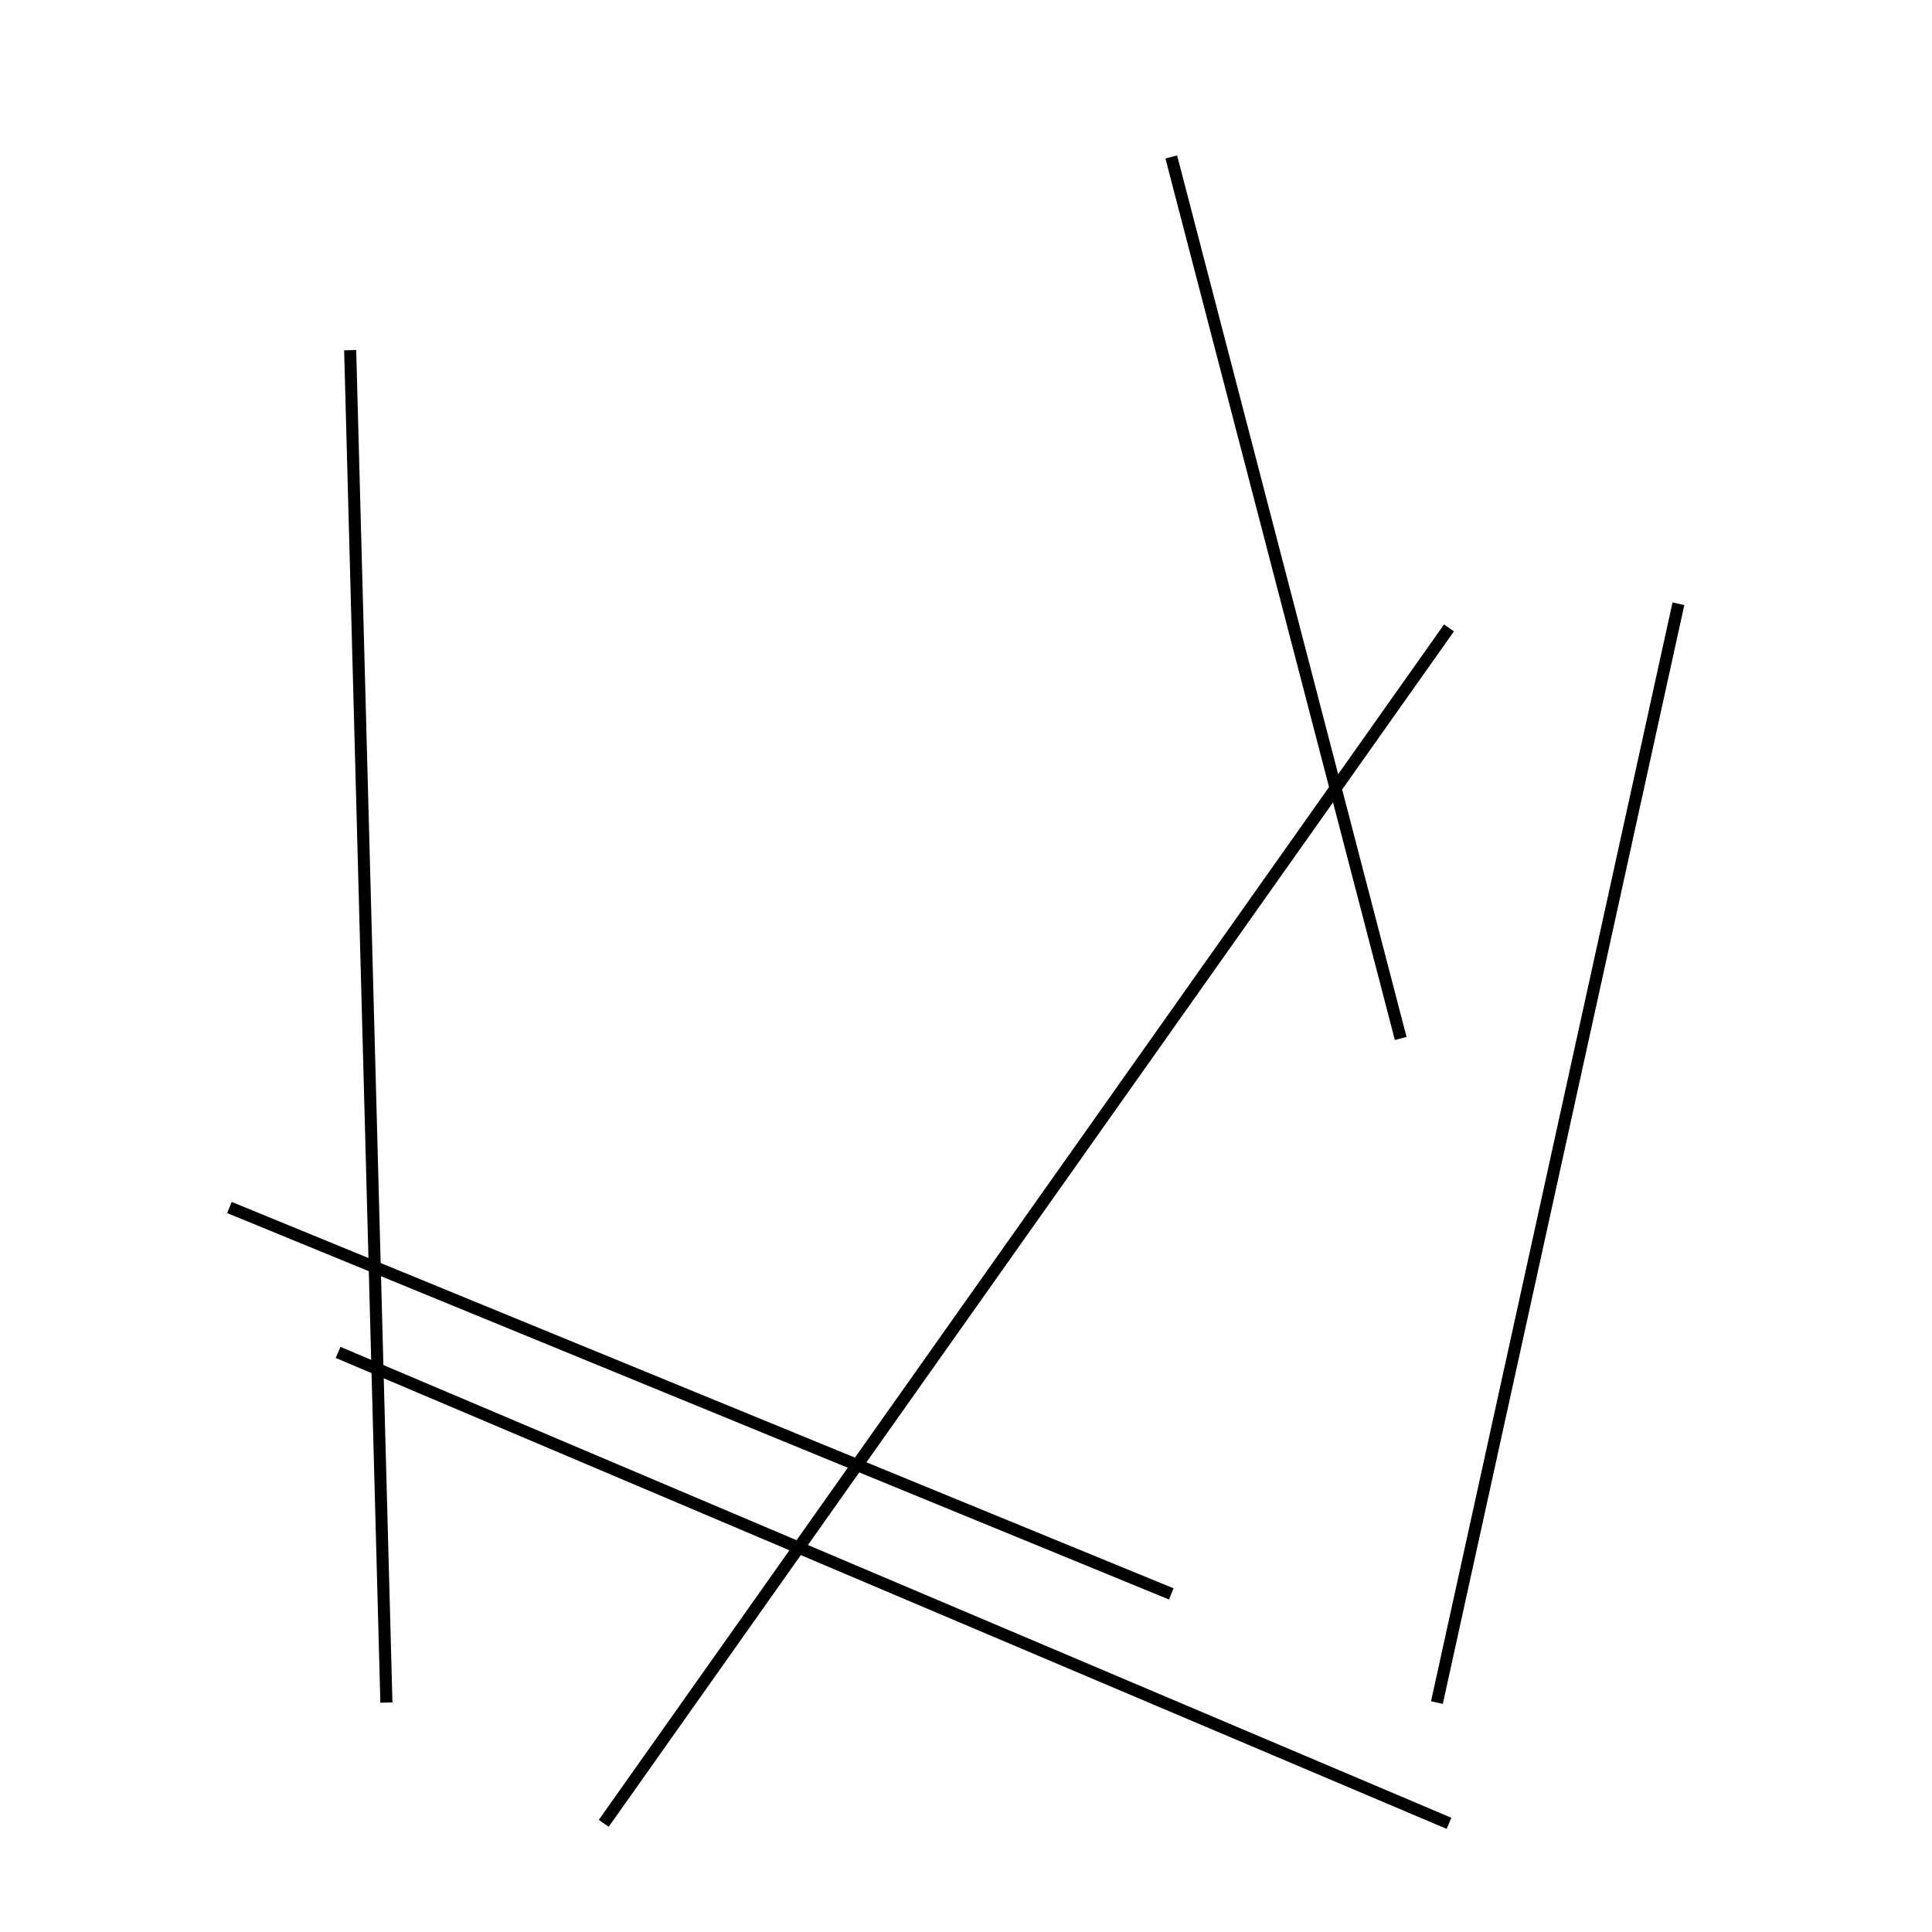 <?xml version="1.0" encoding="utf-8" ?>
<svg baseProfile="full" height="160" version="1.1" width="160" xmlns="http://www.w3.org/2000/svg" xmlns:ev="http://www.w3.org/2001/xml-events" xmlns:xlink="http://www.w3.org/1999/xlink"><defs /><line stroke="black" stroke-width="1" x1="32" x2="29" y1="141" y2="29" /><line stroke="black" stroke-width="1" x1="116" x2="97" y1="86" y2="13" /><line stroke="black" stroke-width="1" x1="19" x2="97" y1="100" y2="132" /><line stroke="black" stroke-width="1" x1="50" x2="120" y1="151" y2="52" /><line stroke="black" stroke-width="1" x1="28" x2="120" y1="112" y2="151" /><line stroke="black" stroke-width="1" x1="139" x2="119" y1="50" y2="141" /></svg>
